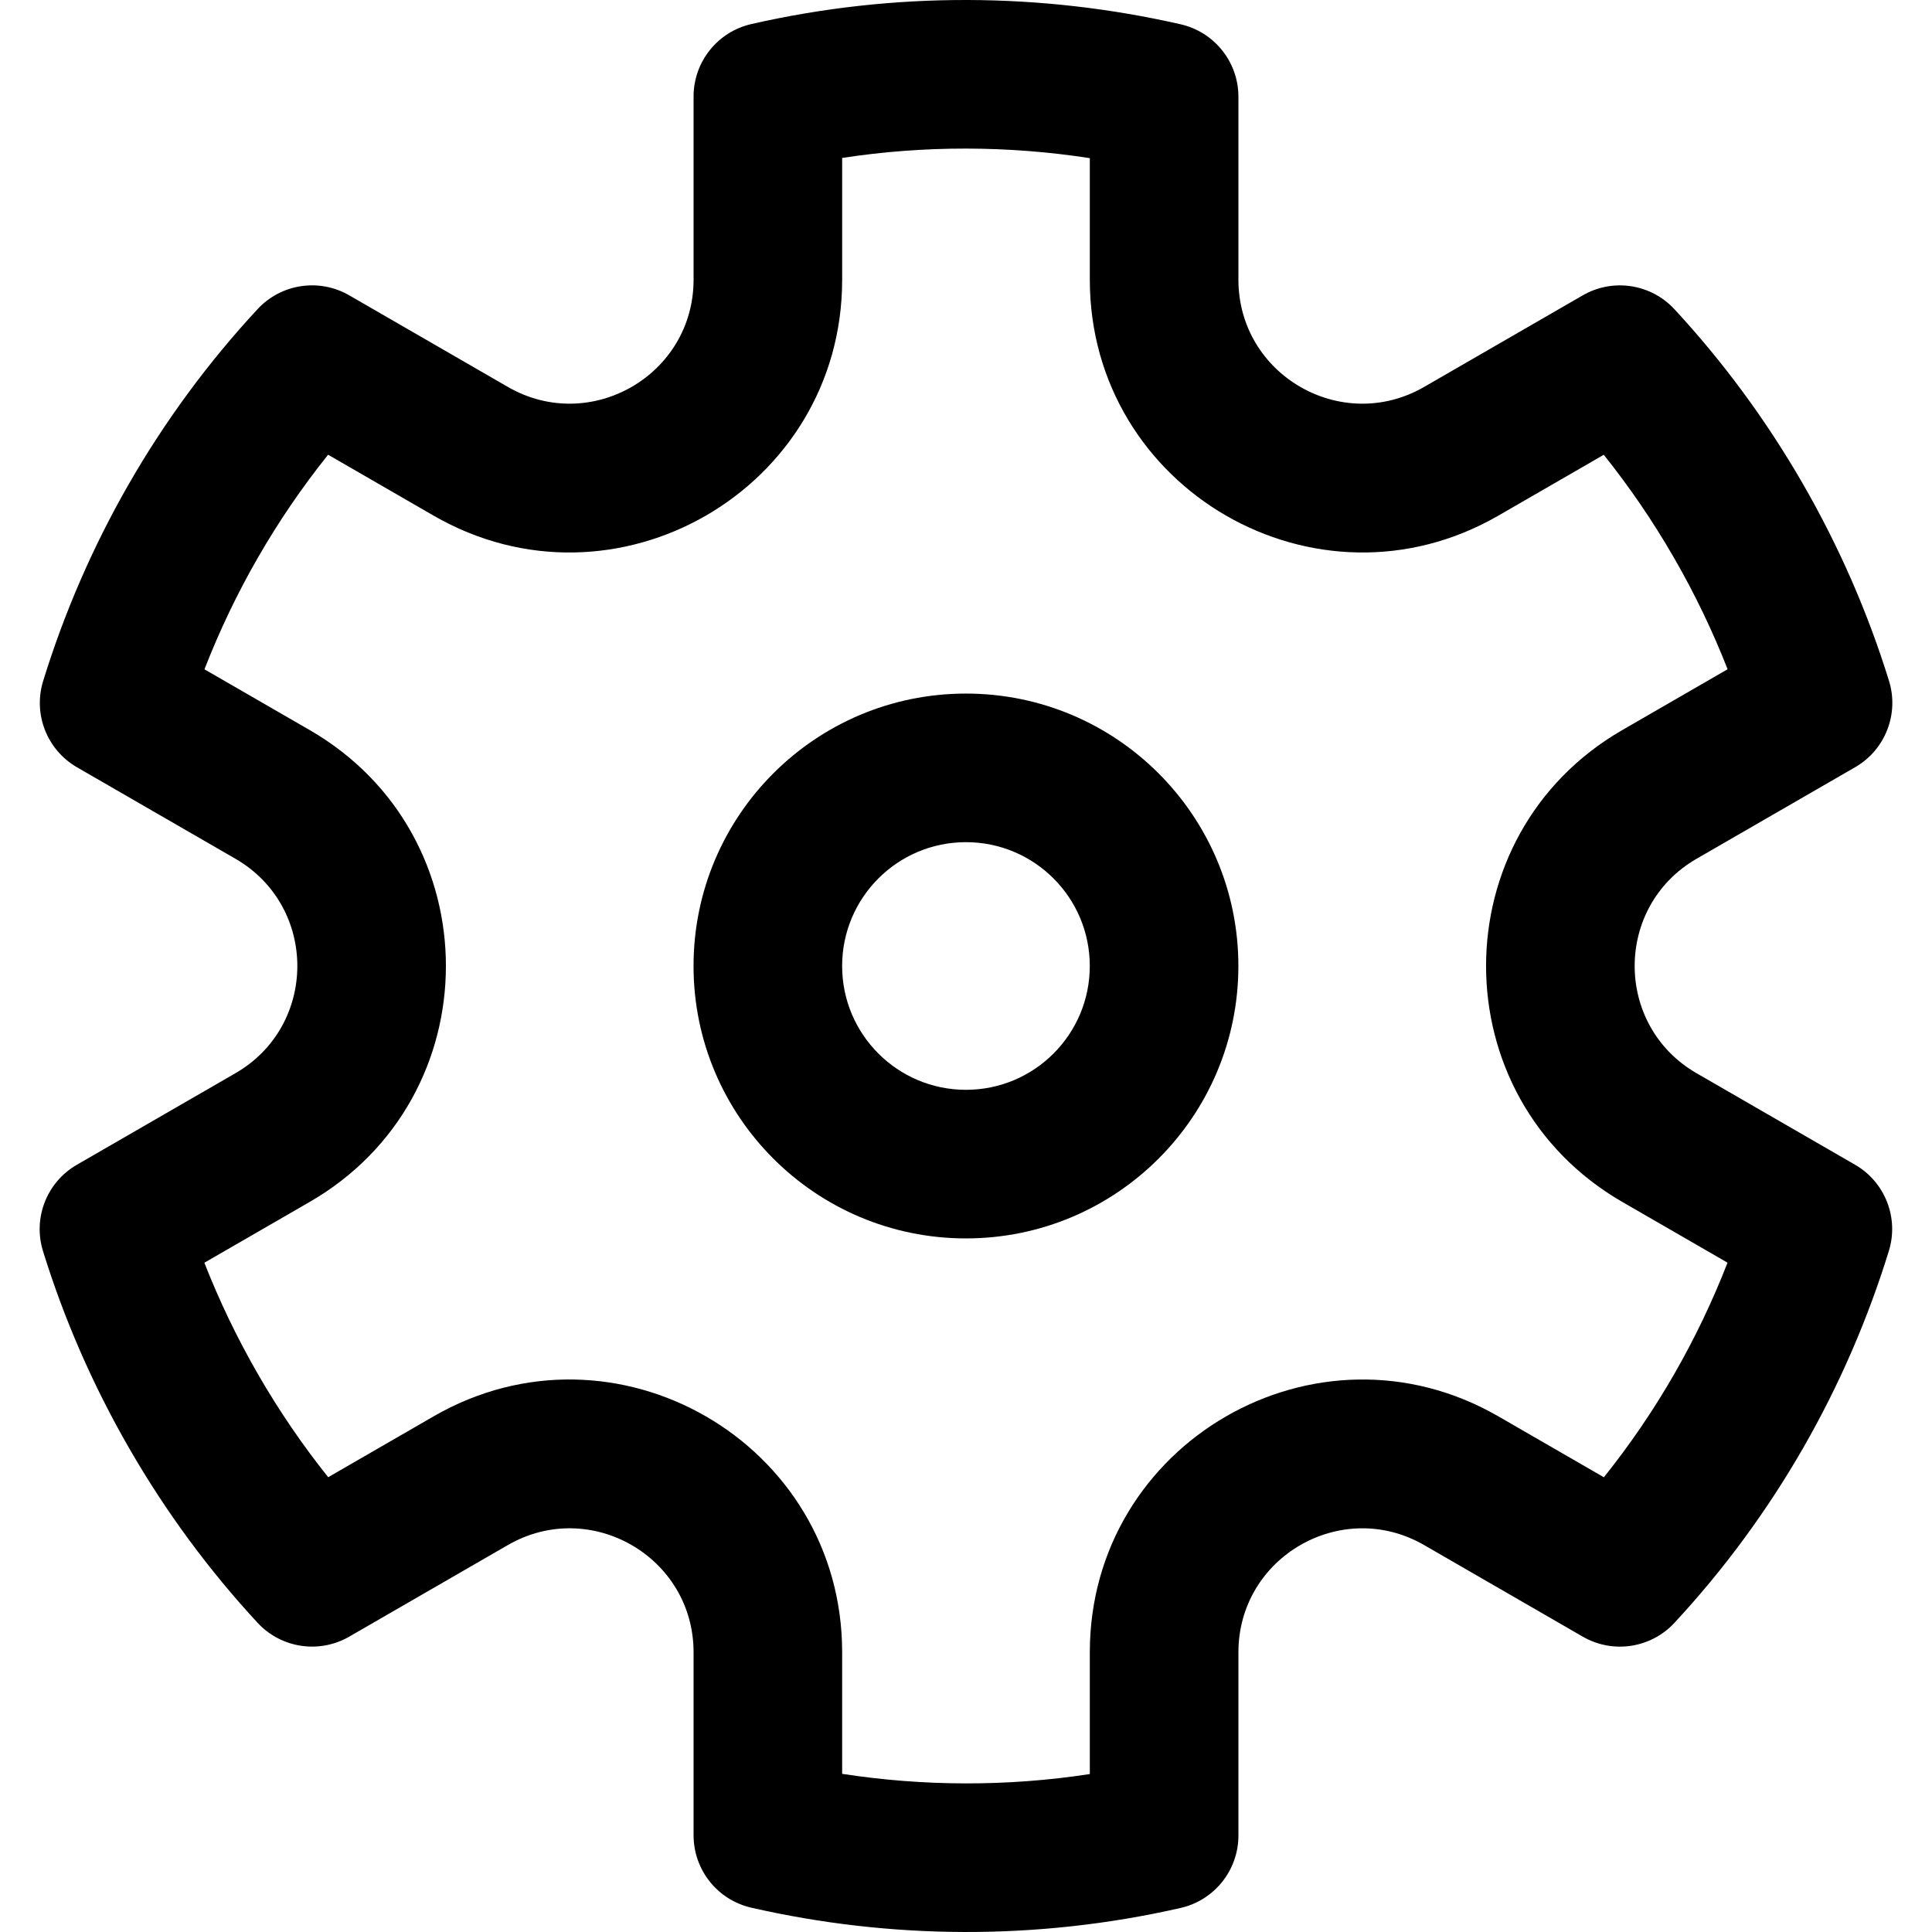 <!-- Generated by IcoMoon.io -->
<svg version="1.1" xmlns="http://www.w3.org/2000/svg" width="1024" height="1024" viewBox="0 0 1024 1024">
<title></title>
<g id="icomoon-ignore">
</g>
<path d="M511.978 446.365c-36.249 0-65.63 29.381-65.63 65.63s29.381 65.63 65.63 65.63c36.249 0 65.63-29.381 65.63-65.63s-29.381-65.63-65.63-65.63zM367.591 511.995c0-79.744 64.643-144.387 144.387-144.387s144.387 64.643 144.387 144.387c0 79.744-64.643 144.387-144.387 144.387s-144.387-64.643-144.387-144.387z"></path>
<path d="M367.608 51.144c0-18.373 12.706-34.304 30.618-38.392 75.86-17.312 153.646-16.735 227.546 0.127 17.91 4.087 30.616 20.019 30.616 38.392v96.962c0 50.523 54.694 82.099 98.446 56.838l84.066-48.533c15.925-9.195 36.097-6.142 48.588 7.355 25.501 27.554 48.325 58.333 67.847 92.146s34.764 68.969 45.878 104.829c5.439 17.566-2.001 36.562-17.925 45.758l-84.066 48.534c-43.752 25.26-43.752 88.412 0 113.678l83.976 48.482c15.909 9.183 23.354 28.153 17.936 45.711-22.346 72.424-60.738 140.083-113.662 197.124-12.497 13.467-32.642 16.502-48.556 7.319l-84.080-48.546c-43.752-25.26-98.446 6.317-98.446 56.837v97.091c0 18.371-12.706 34.301-30.616 38.392-75.859 17.311-153.65 16.733-227.545-0.126-17.912-4.090-30.618-20.020-30.618-38.392v-96.966c0-50.525-54.692-82.102-98.446-56.842l-84.062 48.535c-15.927 9.194-36.098 6.143-48.589-7.356-25.5-27.554-48.326-58.333-67.847-92.141-19.522-33.813-34.764-68.97-45.876-104.837-5.443-17.563 1.998-36.559 17.925-45.758l84.061-48.53c43.753-25.26 43.753-88.412 0-113.678l-83.971-48.479c-15.911-9.186-23.355-28.156-17.939-45.712 22.346-72.427 60.74-140.081 113.662-197.122 12.497-13.469 32.646-16.506 48.557-7.319l84.080 48.544c43.754 25.261 98.446-6.315 98.446-56.838v-97.088zM446.362 83.708v64.523c0 111.149-120.321 180.618-216.58 125.044l-55.878-32.262c-27.725 34.61-49.713 73.033-65.537 113.736l55.783 32.207c96.258 55.577 96.258 194.514 0 250.085l-55.825 32.232c7.879 20.146 17.377 39.967 28.542 59.309 11.165 19.337 23.583 37.472 37.087 54.368l55.828-32.232c96.259-55.577 216.58 13.893 216.58 125.045v64.412c43.164 6.648 87.431 6.82 131.267 0.116v-64.528c0-111.147 120.325-180.615 216.582-125.040l55.88 32.258c27.722-34.611 49.712-73.033 65.537-113.736l-55.786-32.207c-96.257-55.577-96.257-194.514 0-250.088l55.828-32.232c-7.881-20.143-17.373-39.965-28.542-59.304s-23.585-37.476-37.090-54.372l-55.828 32.231c-96.257 55.575-216.582-13.893-216.582-125.044v-64.413c-43.159-6.646-87.431-6.816-131.267-0.111z"></path>
</svg>
